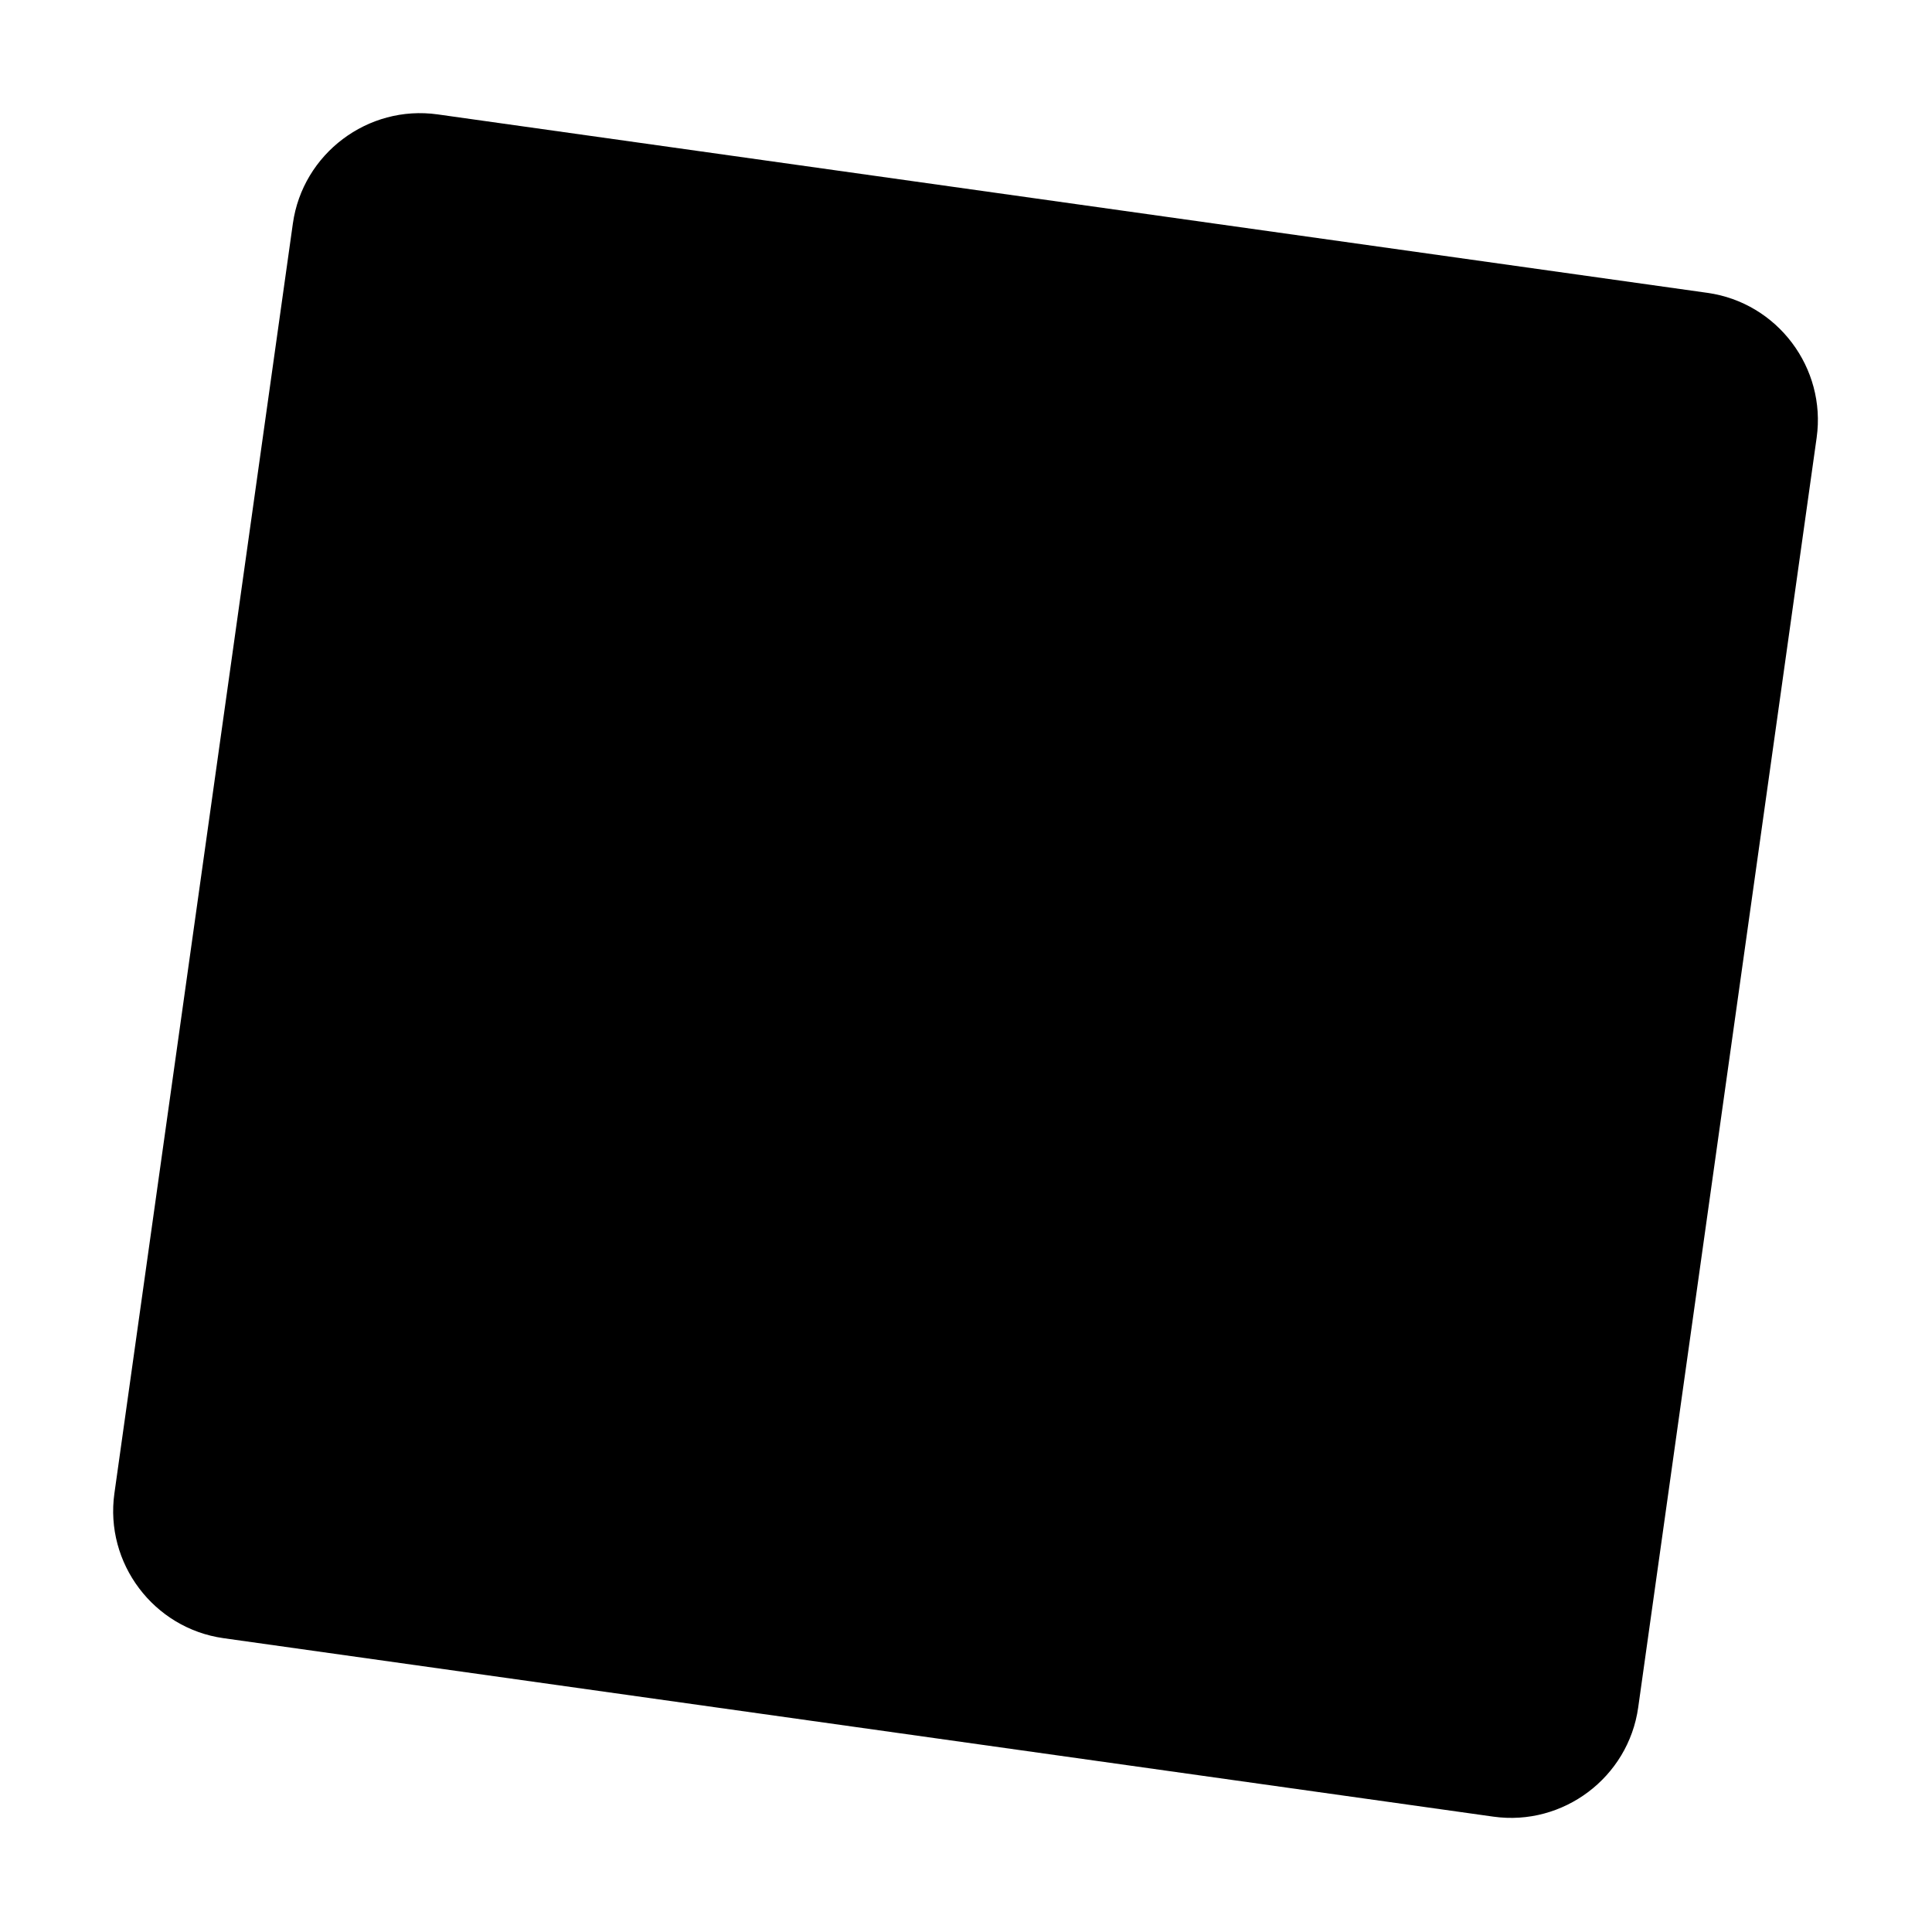 <?xml version="1.0" encoding="utf-8"?>
<!-- Generator: Adobe Illustrator 21.1.0, SVG Export Plug-In . SVG Version: 6.00 Build 0)  -->
<svg version="1.1" id="Layer_1" xmlns="http://www.w3.org/2000/svg" xmlns:xlink="http://www.w3.org/1999/xlink" x="0px" y="0px"
	 viewBox="0 0 90.4 90.4" style="enable-background:new 0 0 90.4 90.4;" xml:space="preserve">
<!-- <style type="text/css">
	.st0{fill:#FEBB36;}
</style> -->
<g id="shape_1_completed" transform="translate(11.134) rotate(8)">
	<path class="st0" d="M70,76l-60,0c-3.3,0-6-2.7-6-6l0-60c0-3.3,2.7-6,6-6l60,0c3.3,0,6,2.7,6,6l0,60C76,73.3,73.3,76,70,76z"/>
</g>
</svg>
